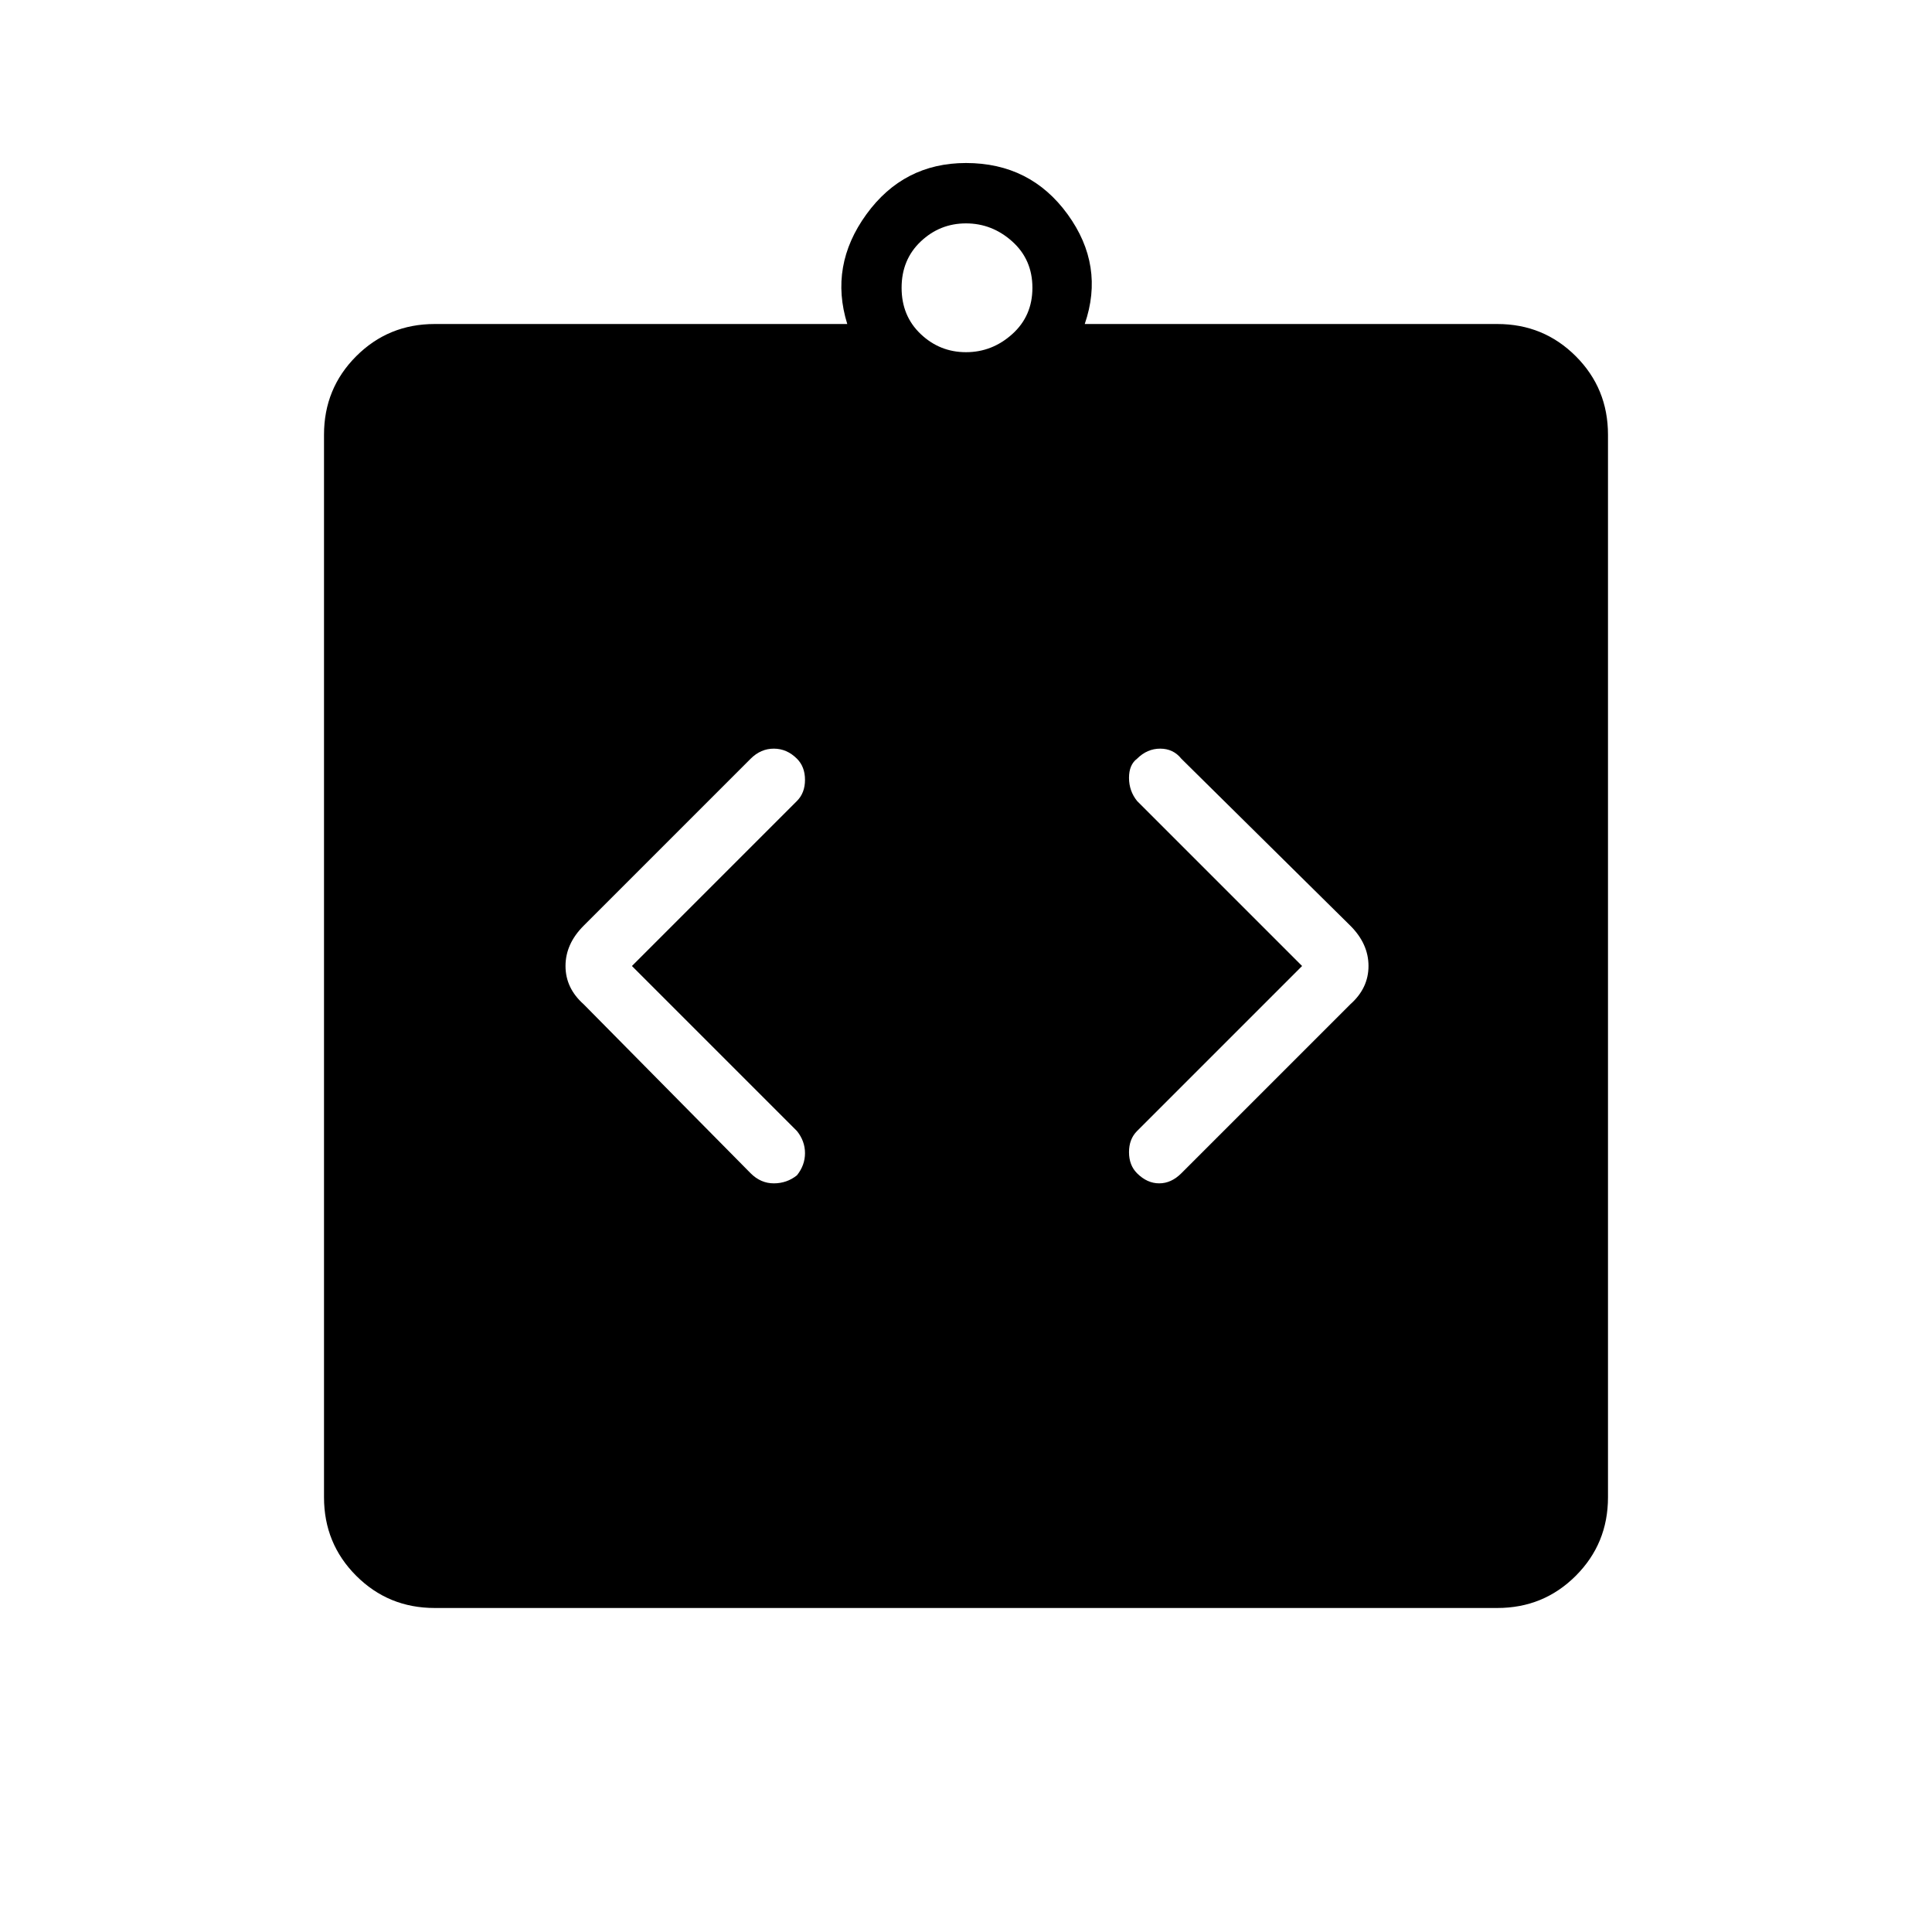 <svg xmlns="http://www.w3.org/2000/svg" height="48" width="48"><path d="M19.8 29.2q.2-.25.2-.55 0-.3-.2-.55L15.7 24l4.1-4.1q.2-.2.2-.525t-.2-.525q-.25-.25-.575-.25-.325 0-.575.25L14.5 23q-.45.45-.45 1t.45.95l4.15 4.2q.25.25.575.25.325 0 .575-.2Zm8.45-.05q.25.25.55.25.3 0 .55-.25l4.2-4.2q.45-.4.45-.95 0-.55-.45-1l-4.2-4.15q-.2-.25-.525-.25t-.575.25q-.2.15-.2.475 0 .325.2.575l4.1 4.1-4.1 4.1q-.2.2-.2.525t.2.525ZM10.8 39.95q-1.15 0-1.95-.8t-.8-1.95V10.8q0-1.15.8-1.95t1.95-.8h10.25q-.45-1.45.475-2.725Q22.45 4.05 24 4.05q1.6 0 2.525 1.275.925 1.275.425 2.725H37.2q1.15 0 1.95.8t.8 1.95v26.4q0 1.15-.8 1.95t-1.95.8ZM24 8.75q.65 0 1.15-.45.5-.45.5-1.15T25.15 6q-.5-.45-1.15-.45-.65 0-1.125.45T22.4 7.15q0 .7.475 1.15.475.45 1.125.45Z"/></svg>